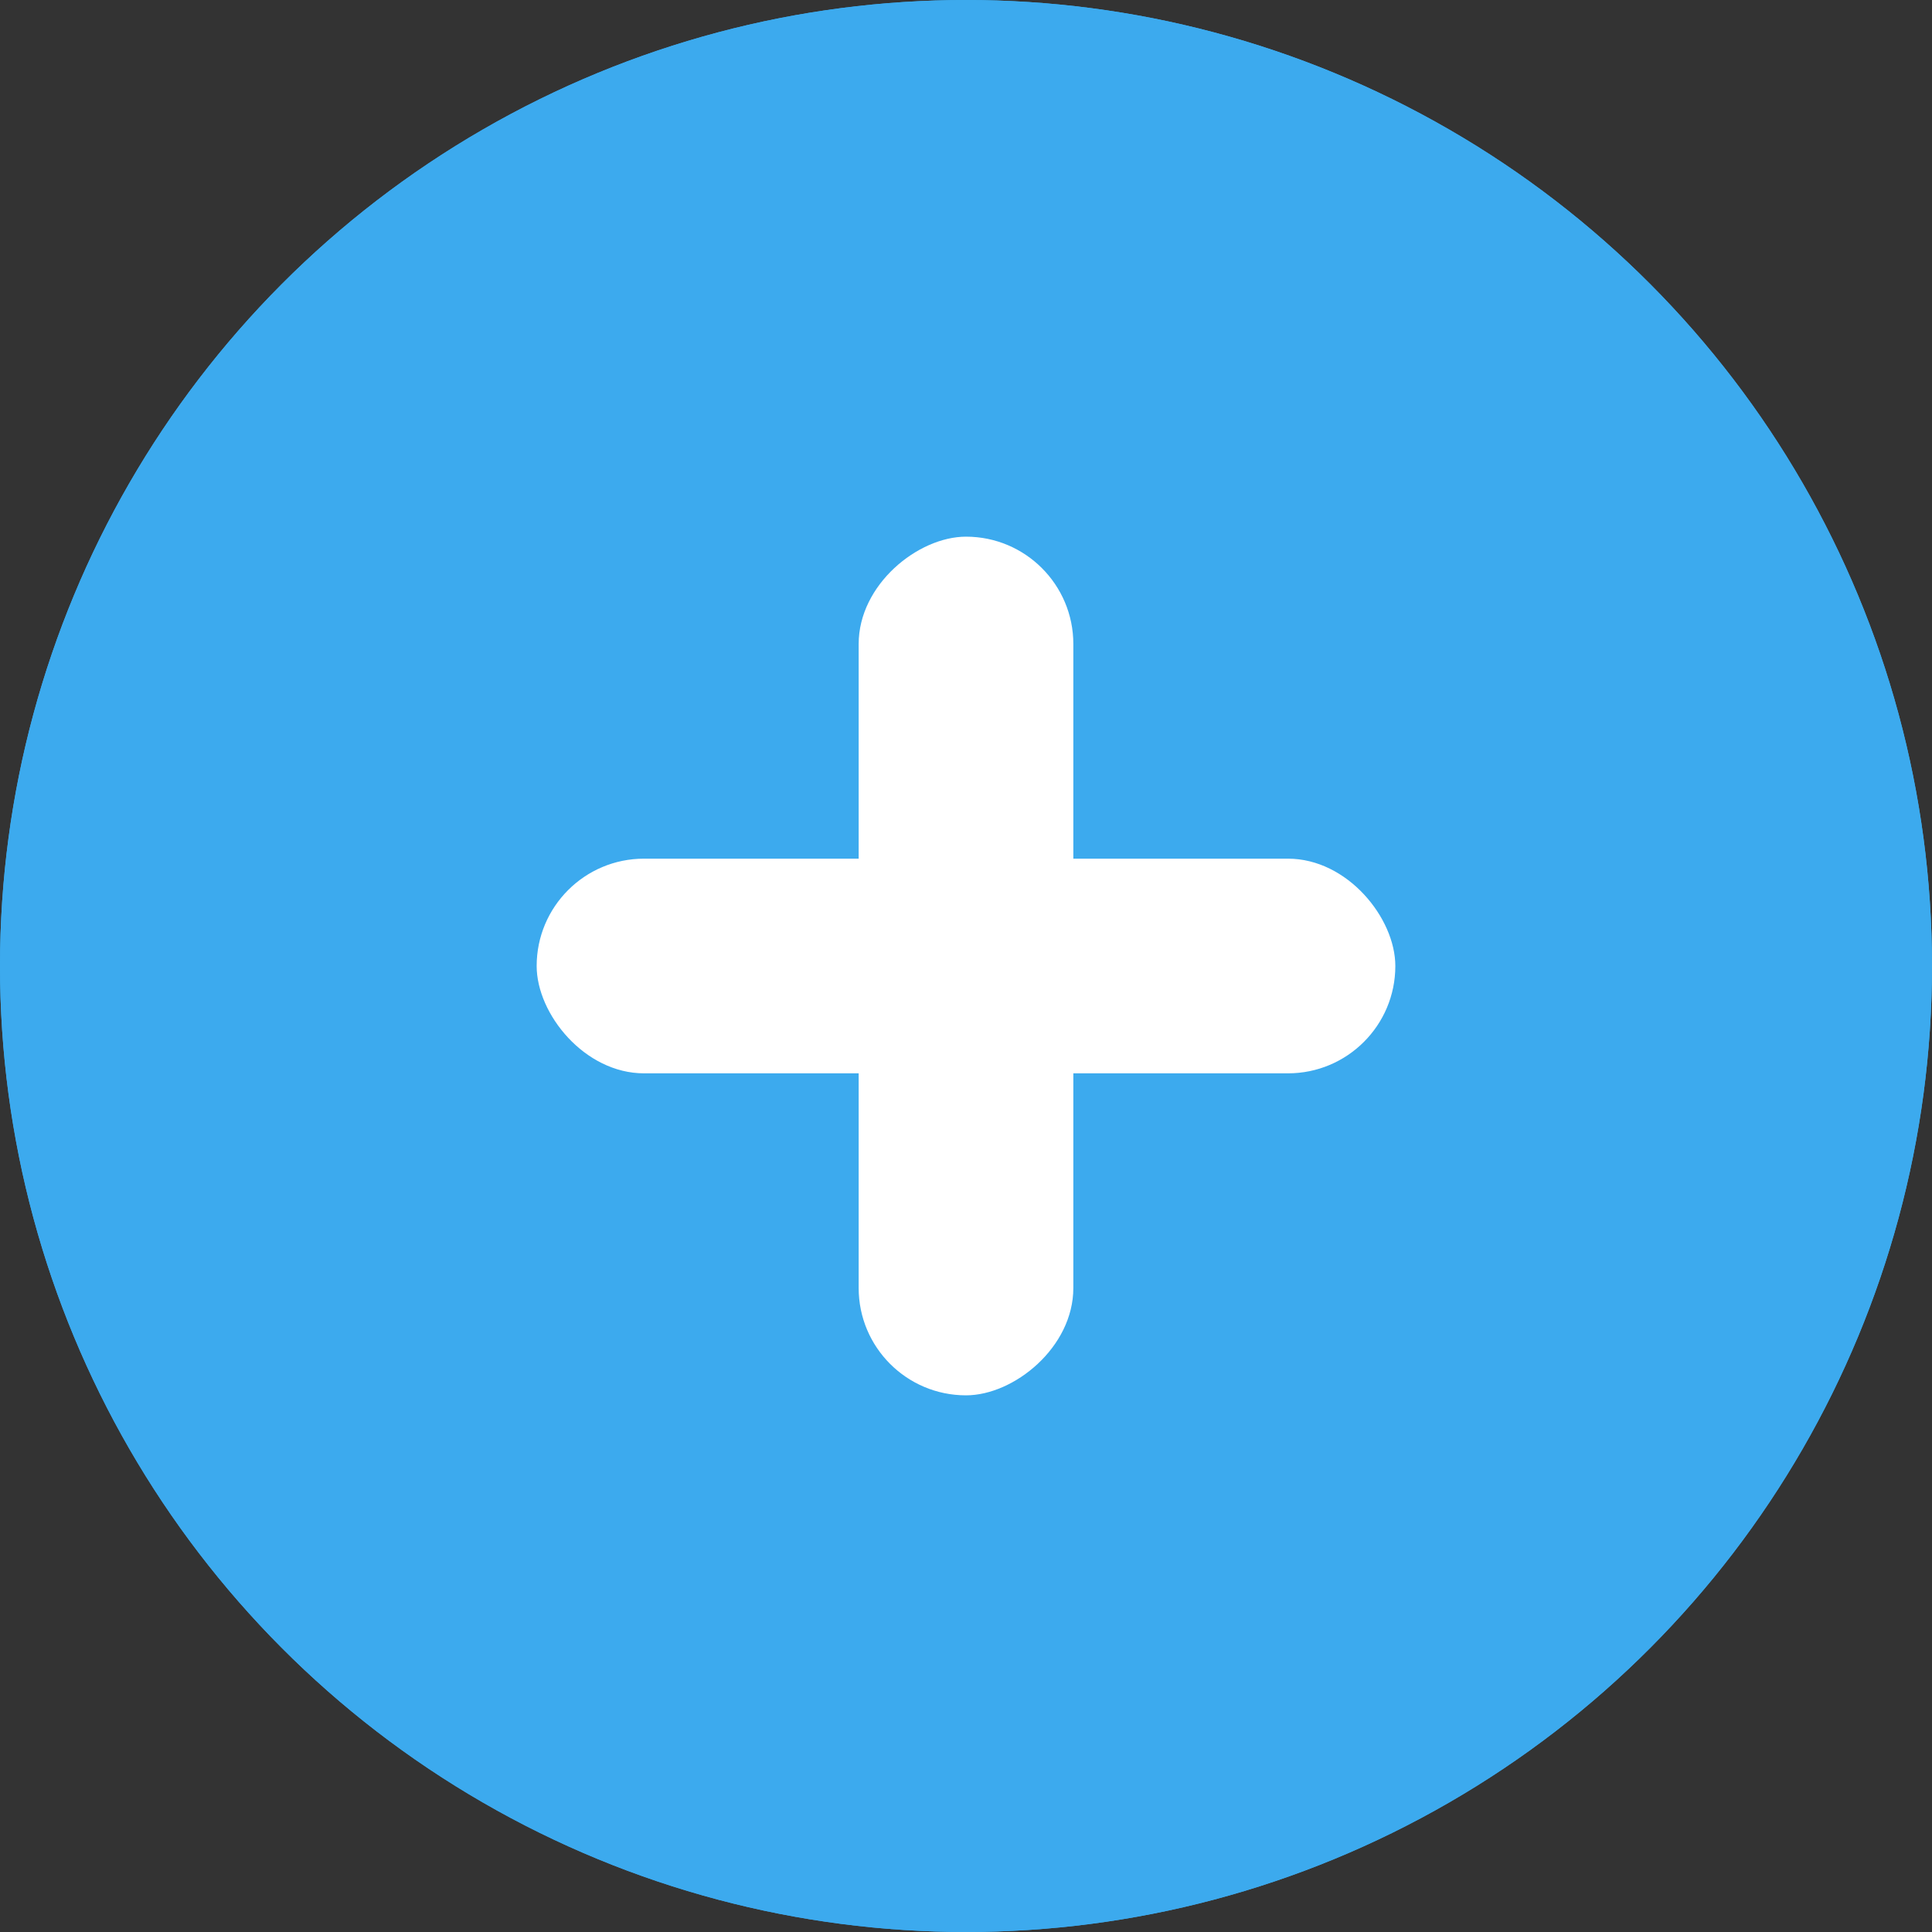 <?xml version="1.0" encoding="UTF-8"?>
<svg width="18px" height="18px" viewBox="0 0 18 18" version="1.1" xmlns="http://www.w3.org/2000/svg" xmlns:xlink="http://www.w3.org/1999/xlink">
    <rect x="0" y="0" width="18" height="18" fill="#333333" stroke="none"/>
    <!-- Generator: Sketch 44.1 (41455) - http://www.bohemiancoding.com/sketch -->
    <title>Icons/Plus-Full</title>
    <desc>Created with Sketch.</desc>
    <defs>
        <circle id="path-1" cx="9" cy="9" r="9"></circle>
    </defs>
    <g id="_Symbols" stroke="none" stroke-width="1" fill="none" fill-rule="evenodd">
        <g id="Icons/Plus-Full">
            <g id="Oval-3">
                <use fill="#3CAAEE" fill-rule="evenodd" xlink:href="#path-1"></use>
                <circle stroke="#3CAAEE" stroke-width="1" cx="9" cy="9" r="8.5"></circle>
            </g>
            <rect id="Rectangle-13" fill="#FFFFFF" transform="translate(9, 9) rotate(-90) translate(-9, -9) " x="5" y="8" width="8" height="2" rx="1"></rect>
            <rect id="Rectangle-13" fill="#FFFFFF" x="5" y="8" width="8" height="2" rx="1"></rect>
        </g>
    </g>
</svg>